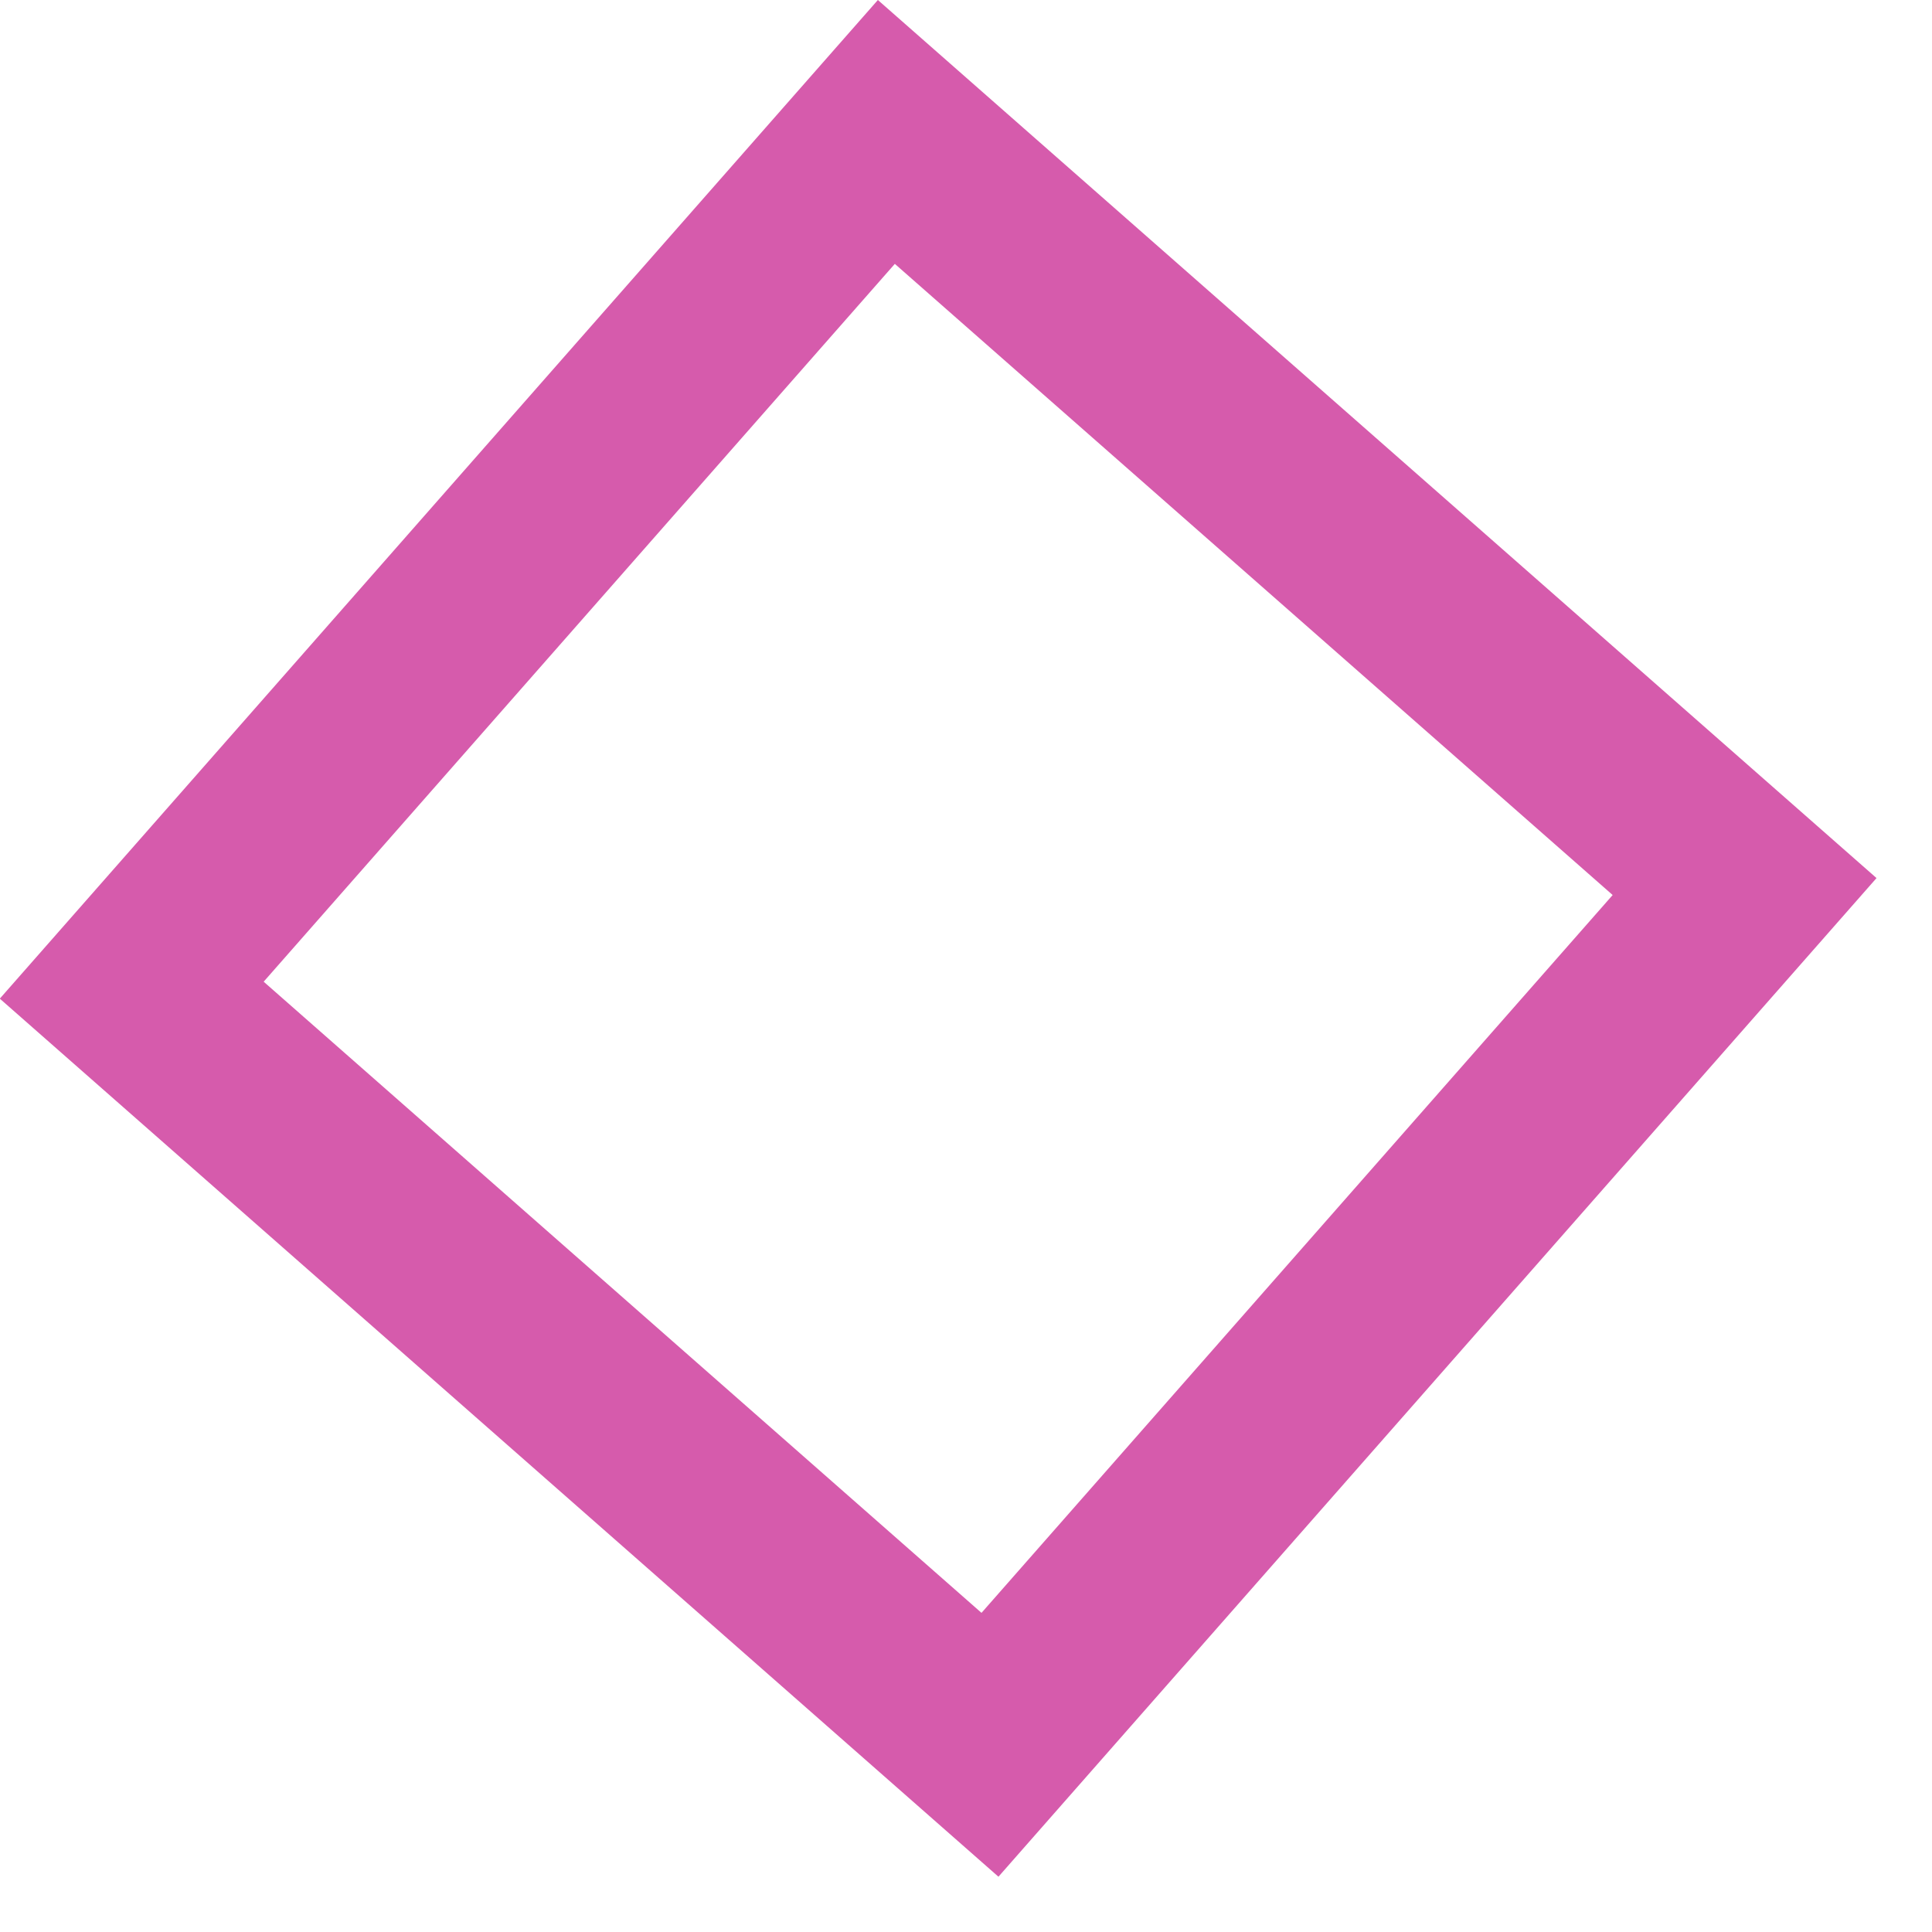 <svg width="31" height="31" viewBox="0 0 31 31" fill="none" xmlns="http://www.w3.org/2000/svg">
<rect x="14.222" y="2.117" width="18.337" height="18.337" transform="rotate(41.324 14.222 2.117)" stroke="#D65BAC" stroke-width="3"/>
</svg>
